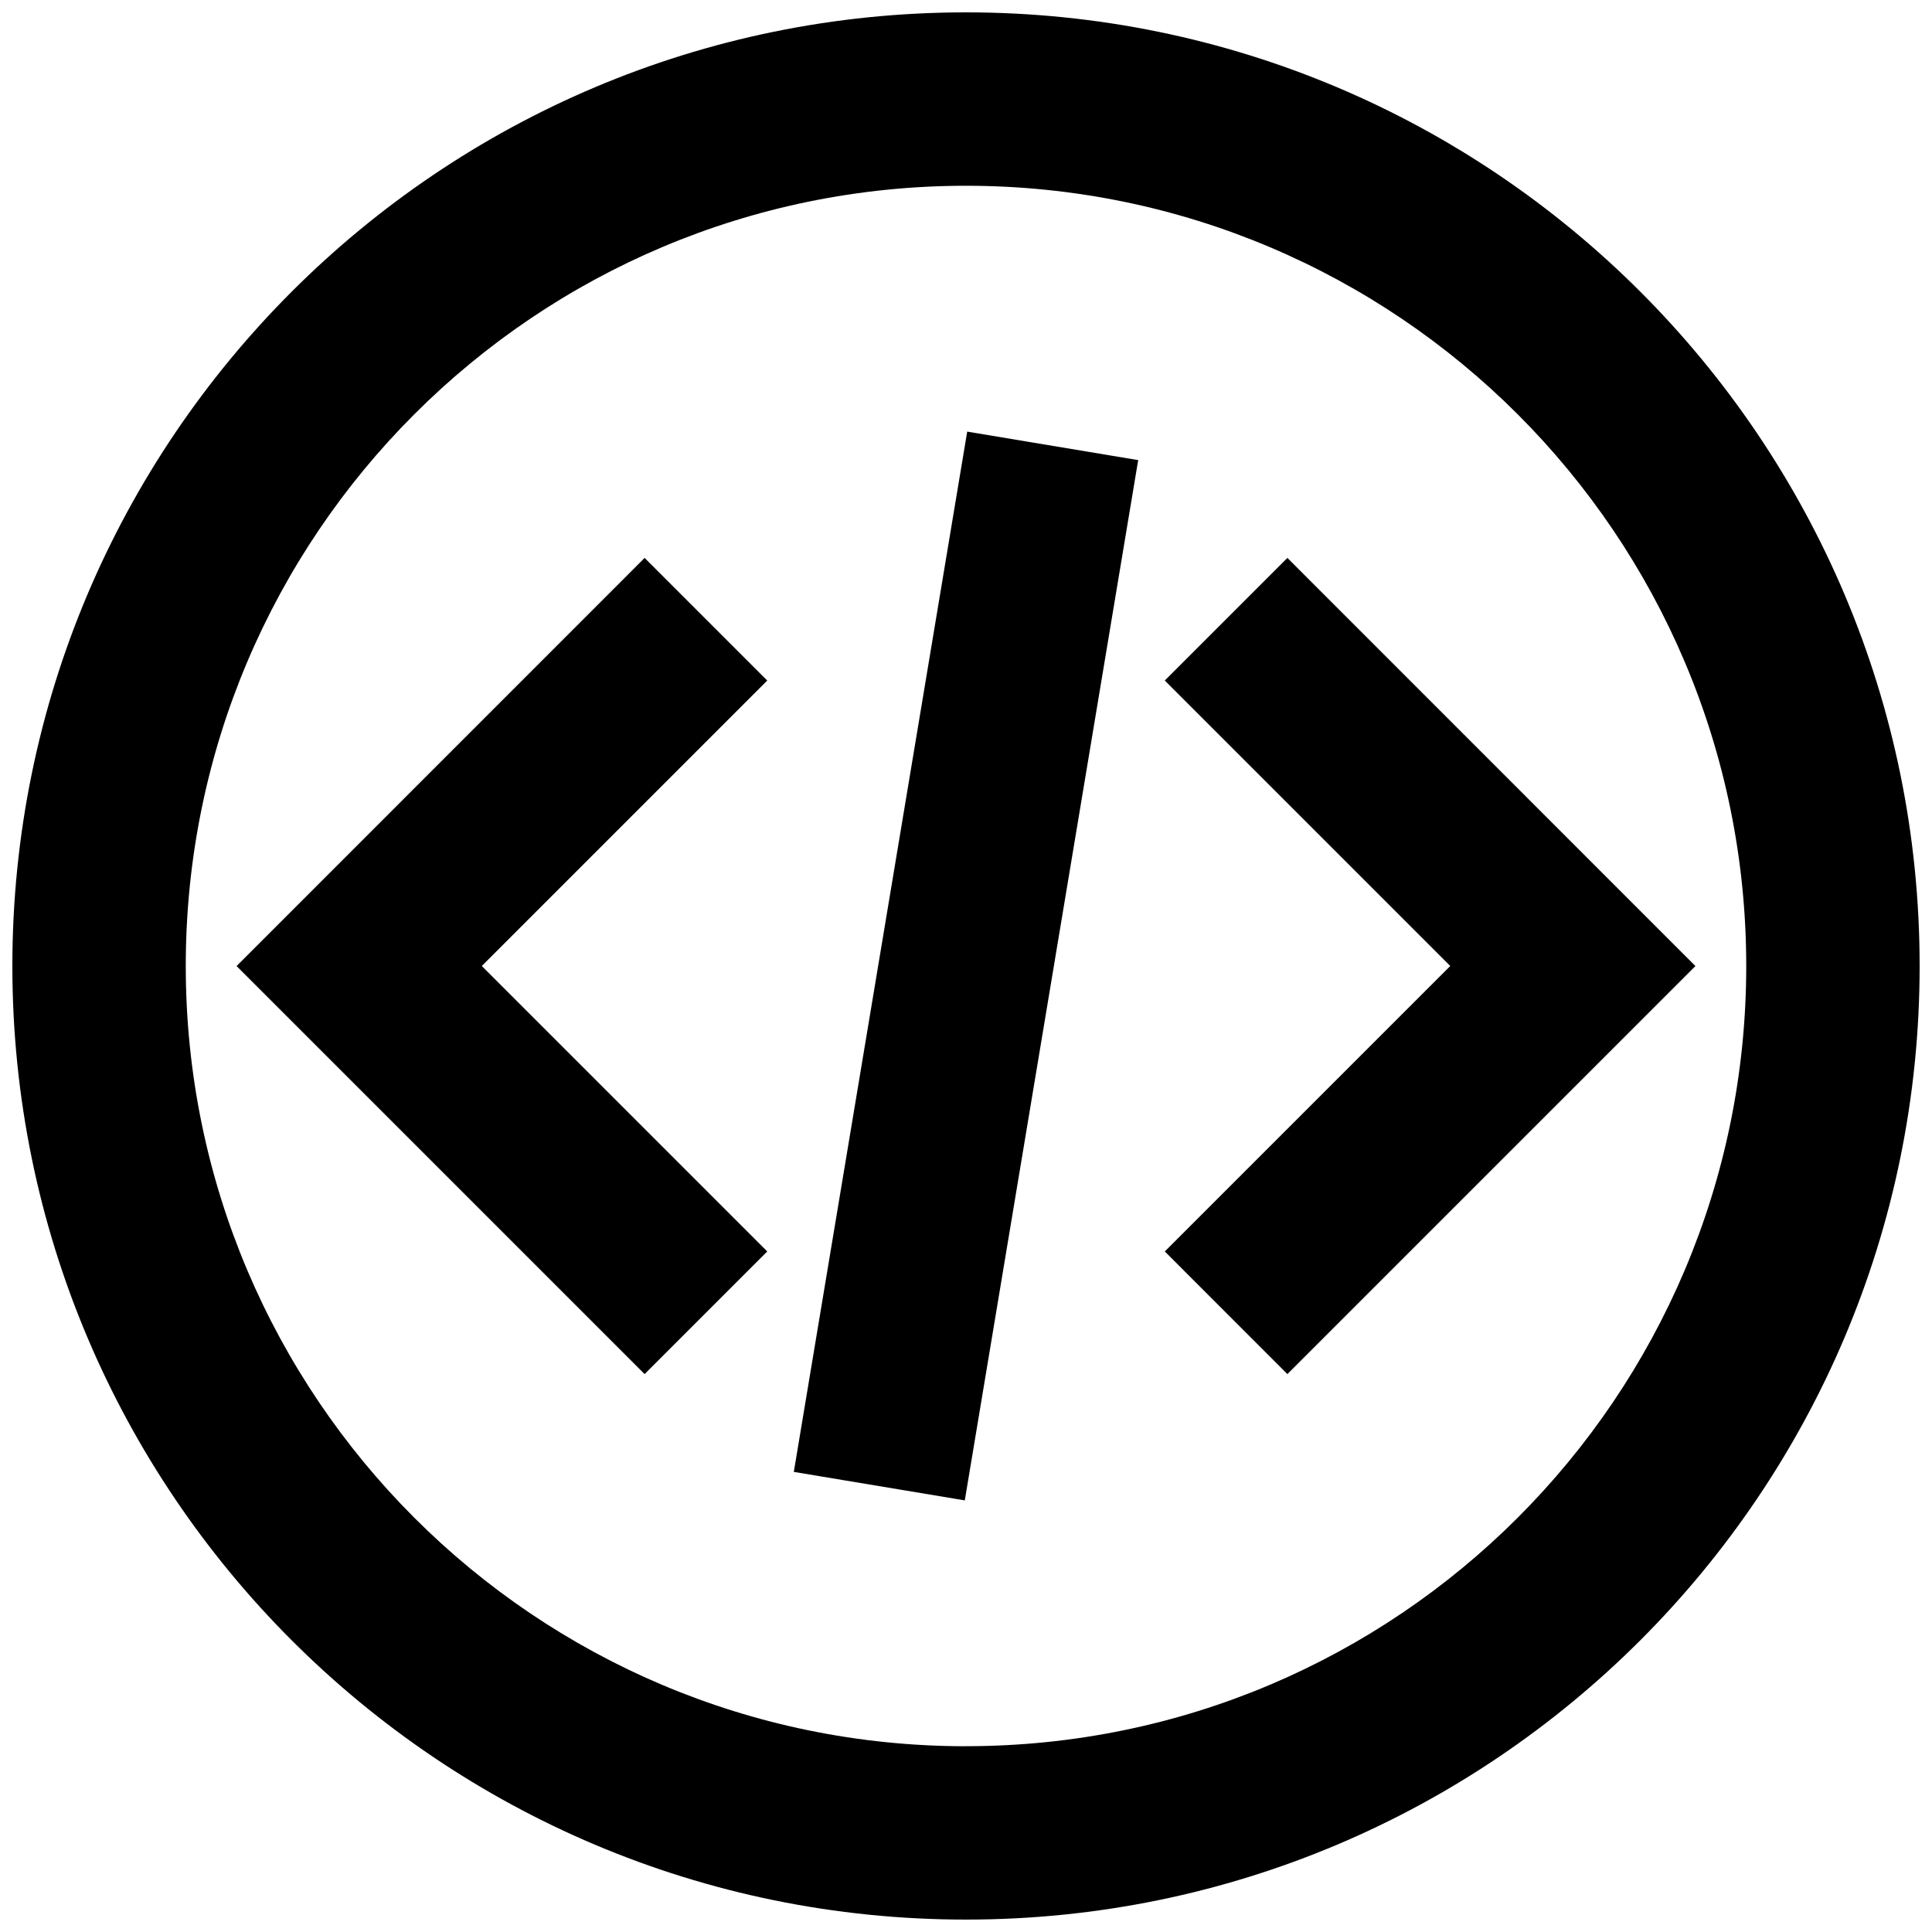 <svg width="40" height="40" xmlns="http://www.w3.org/2000/svg"><path fill-rule="evenodd" clip-rule="evenodd" d="M20 39.743C9.096 39.743.256 30.904.256 20 .256 9.096 9.096.256 20 .256S39.744 9.096 39.744 20 30.904 39.743 20 39.743zm0-3.59c8.922 0 16.154-7.231 16.154-16.153 0-8.921-7.233-16.154-16.154-16.154S3.846 11.078 3.846 20 11.078 36.154 20 36.154zm-6.654-7.704l2.539-2.539L9.975 20l5.91-5.91-2.539-2.539-8.448 8.45 8.448 8.448zm10.77-14.36l2.538-2.538 8.448 8.45-8.448 8.448-2.538-2.539 5.91-5.91-5.91-5.91zm-7.681 16.385l3.54.59 3.59-21.538-3.54-.59-3.59 21.538z"/></svg>
